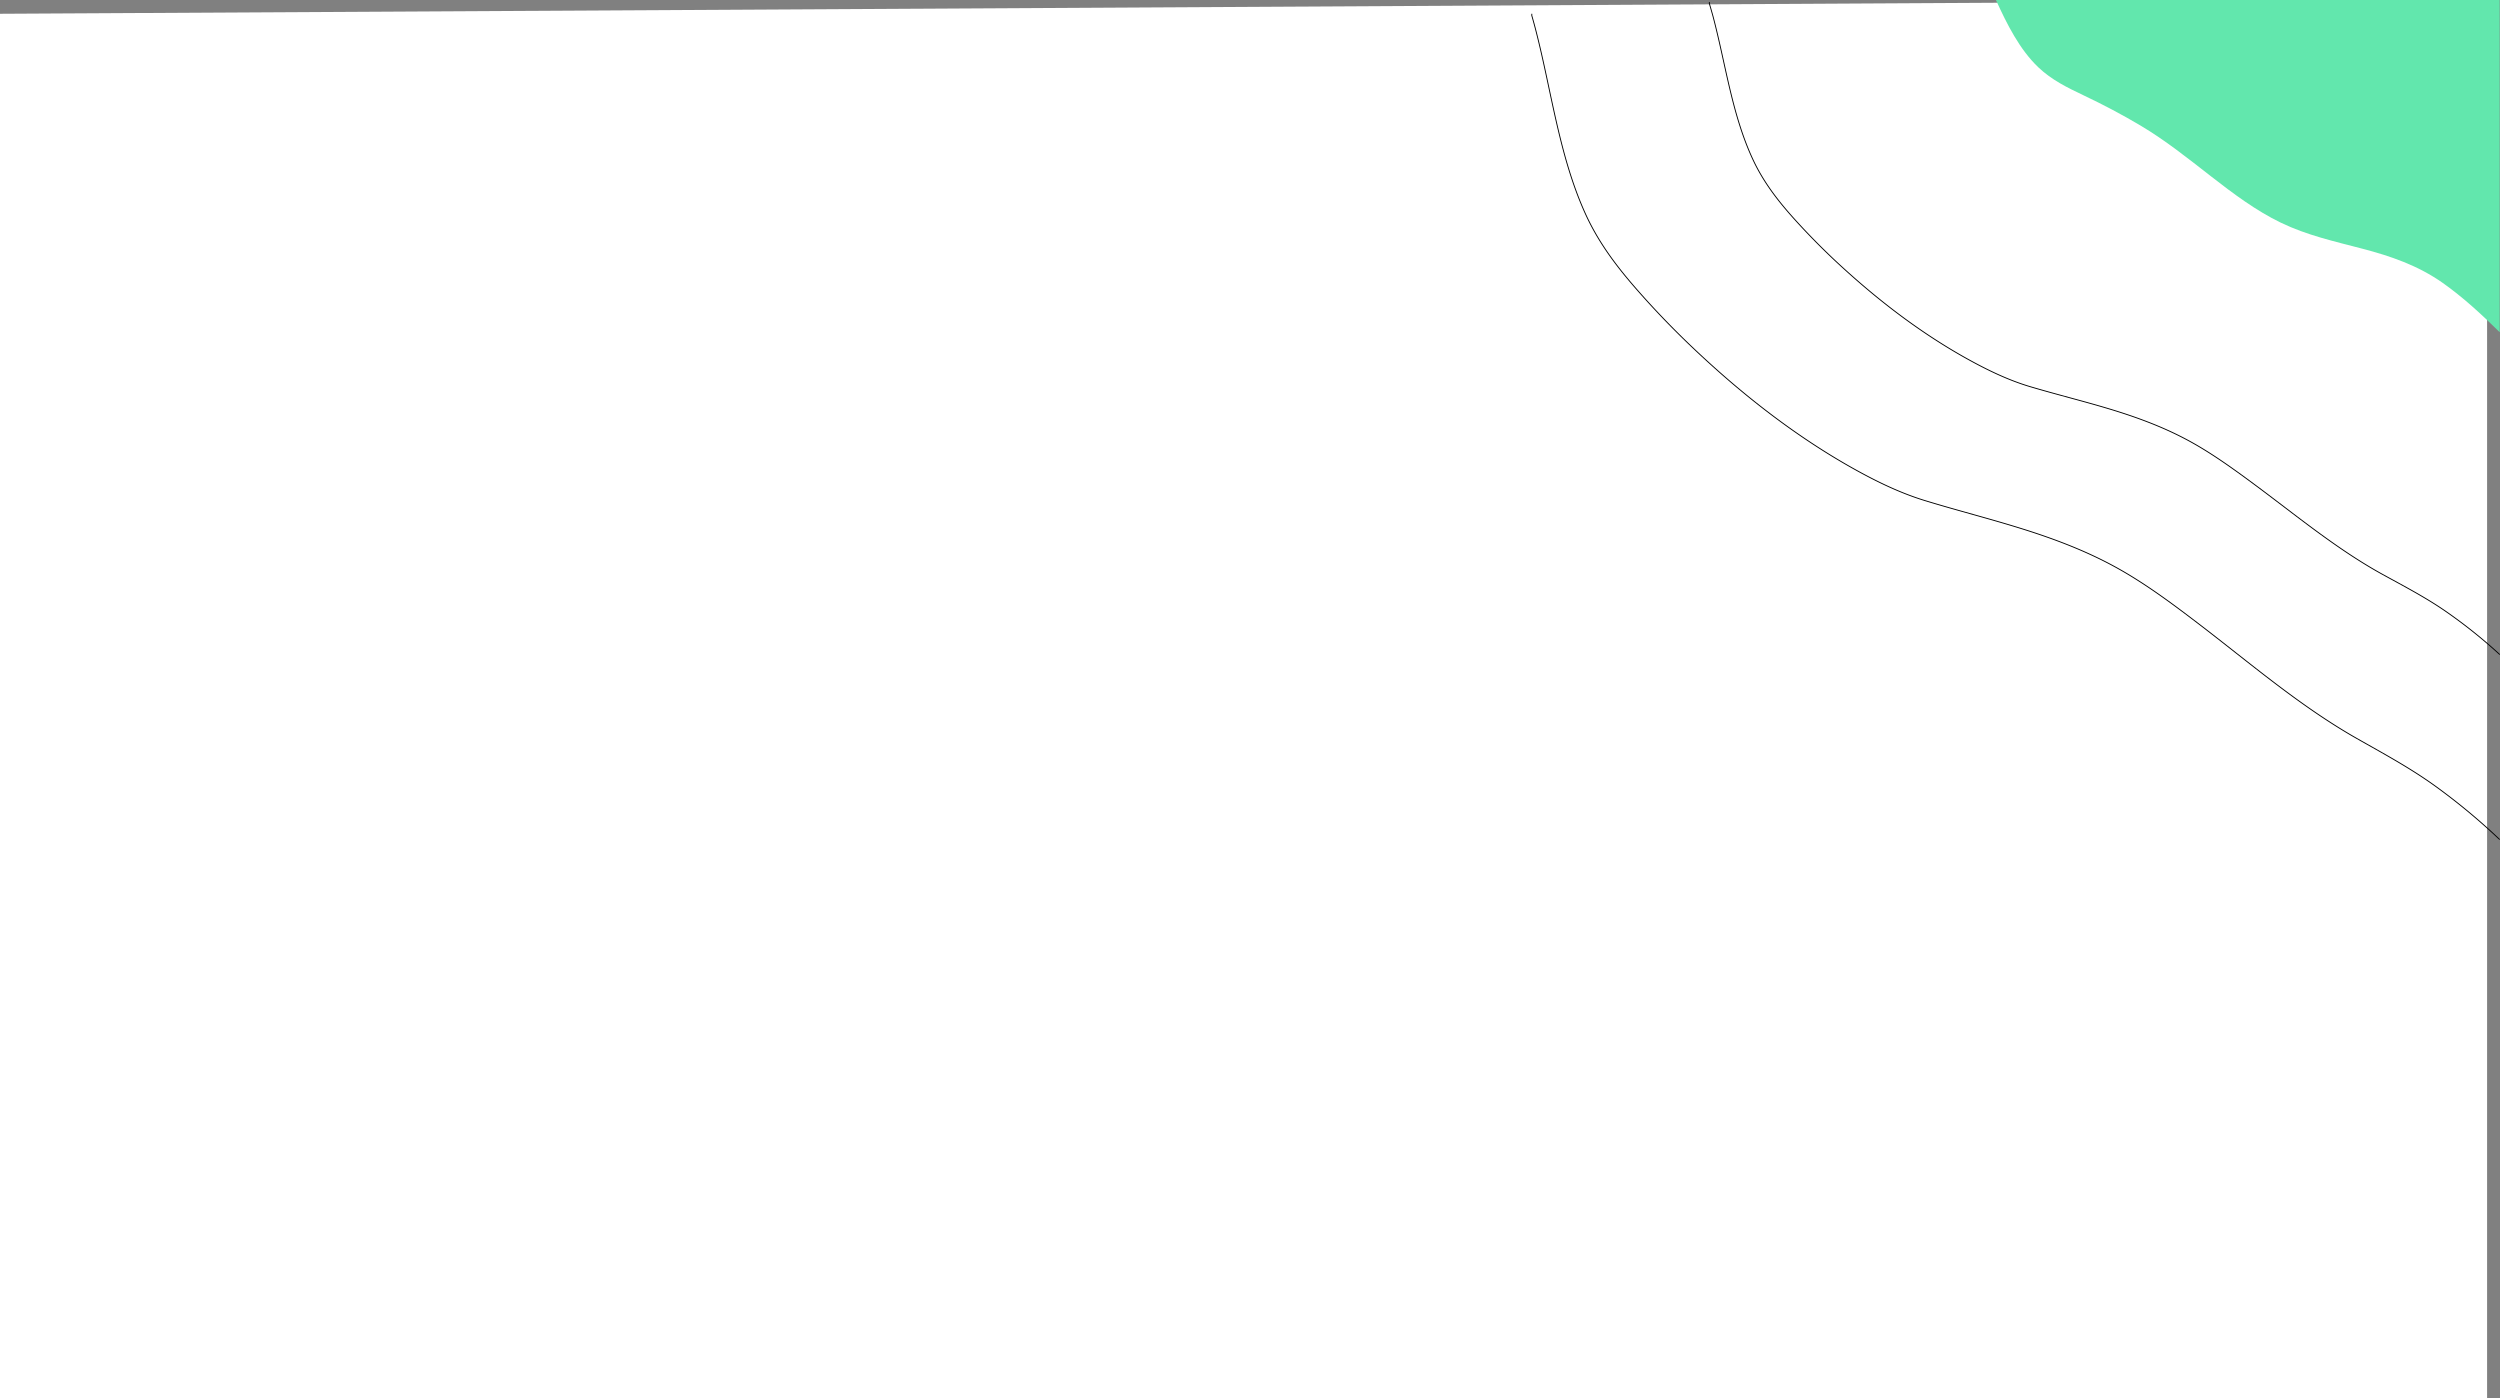 <svg xmlns="http://www.w3.org/2000/svg" viewBox="0 0 1373.09 768"><rect x="0" y="0" width="1373.09" height="768" fill="#808080" stroke="none"/><defs><style>.cls-1{fill:#fff;}.cls-2{fill:#62e7ad;}.cls-3{fill:none;stroke:#000;stroke-miterlimit:10;stroke-width:0.5px;}</style></defs><g id="Layer_2" data-name="Layer 2"><g id="Layer_1-2" data-name="Layer 1"><polygon class="cls-1" points="0 7.57 0 768 1366 768 1366 0 0 7.57"/><path class="cls-2" d="M1119.49,36.94c7.41,7.06,16.2,11.29,24.86,15.41,10.67,5.06,21.1,10.55,31.4,16.67,13.46,8,26,18,38.58,27.8,12.26,9.55,24.77,18.89,38.32,25.45,14.45,7,29.73,10.35,44.86,14.33,15.29,4,30.48,9.15,44.12,18.78,11,7.76,21.34,17.27,31.29,27.09V0H1096.25C1102.39,13.56,1109.38,27.31,1119.49,36.94Z"/><path class="cls-3" d="M841.3,7.57a4.13,4.13,0,0,1,0,.93c.84,2.93,1.65,5.87,2.4,8.83,8.53,33.31,12.75,68.45,26.94,99.81,6.93,15.32,16.45,28.15,27.21,40.56a480.68,480.68,0,0,0,34.61,35.86c25.22,23.64,52.66,45,82.28,62,13.49,7.71,27.6,14.81,42.34,19.33,17.79,5.45,35.8,10,53.56,15.56,17.52,5.48,34.8,12,51.08,20.91,15.88,8.69,30.72,19.71,45.21,30.77,28.65,21.87,56.21,45.68,87.41,63.4,14.38,8.17,28.75,15.89,42.33,25.59a344.56,344.56,0,0,1,36.25,30"/><path class="cls-3" d="M938.82,1.14a3,3,0,0,1,0,.73c.68,2.32,1.34,4.64,2,7,7,26.32,10.41,54.08,22,78.86,5.66,12.1,13.44,22.24,22.23,32.05a383.43,383.43,0,0,0,28.26,28.33c20.59,18.68,43,35.58,67.18,49,11,6.1,22.54,11.7,34.58,15.27,14.52,4.31,29.23,7.92,43.73,12.3,14.31,4.33,28.42,9.49,41.71,16.52,13,6.86,25.09,15.57,36.92,24.31,23.39,17.28,45.89,36.09,71.37,50.09,11.75,6.46,23.48,12.56,34.57,20.23a279.64,279.64,0,0,1,29.6,23.68"/></g></g></svg>